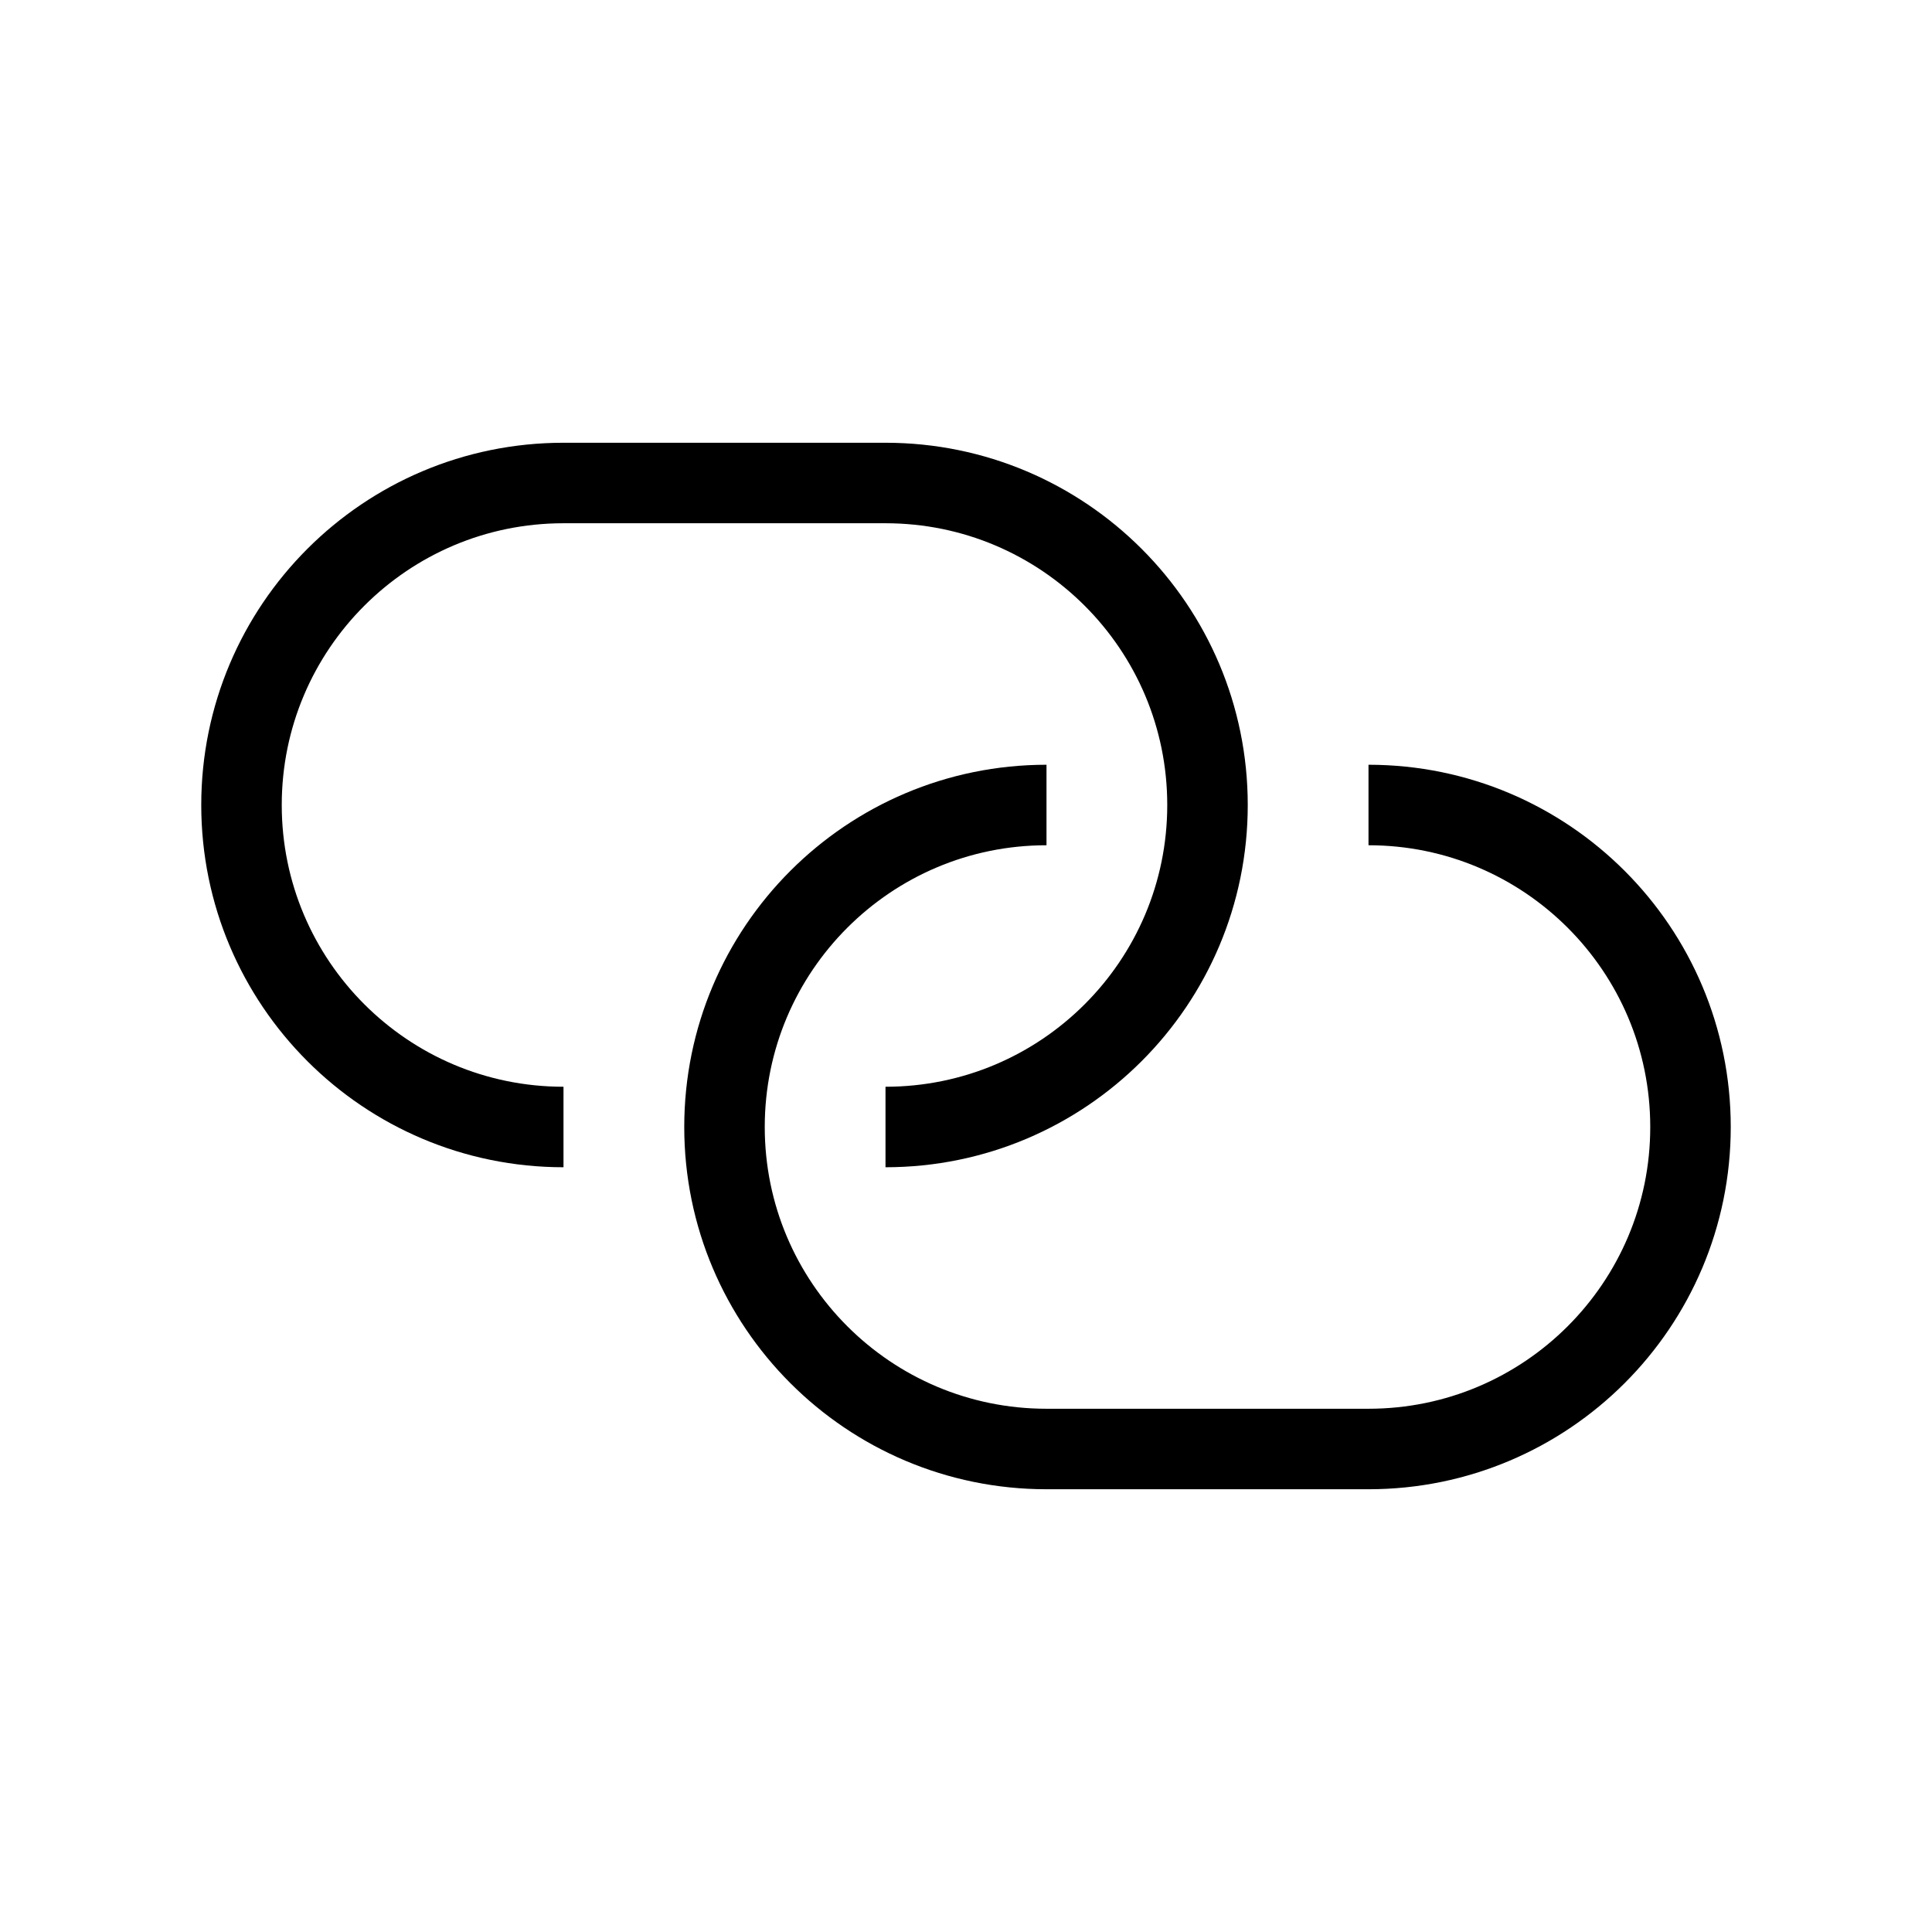 <svg width="24" height="24" viewBox="0 0 24 24" fill="none" xmlns="http://www.w3.org/2000/svg">
<path d="M7 14V14C4.791 14 3 12.209 3 10V10C3 7.791 4.791 6 7 6H11C13.209 6 15 7.791 15 10V10C15 12.209 13.209 14 11 14V14" stroke="black"/>
<path d="M13 10V10C10.791 10 9 11.791 9 14V14C9 16.209 10.791 18 13 18H17C19.209 18 21 16.209 21 14V14C21 11.791 19.209 10 17 10V10" stroke="black"/>
</svg>
